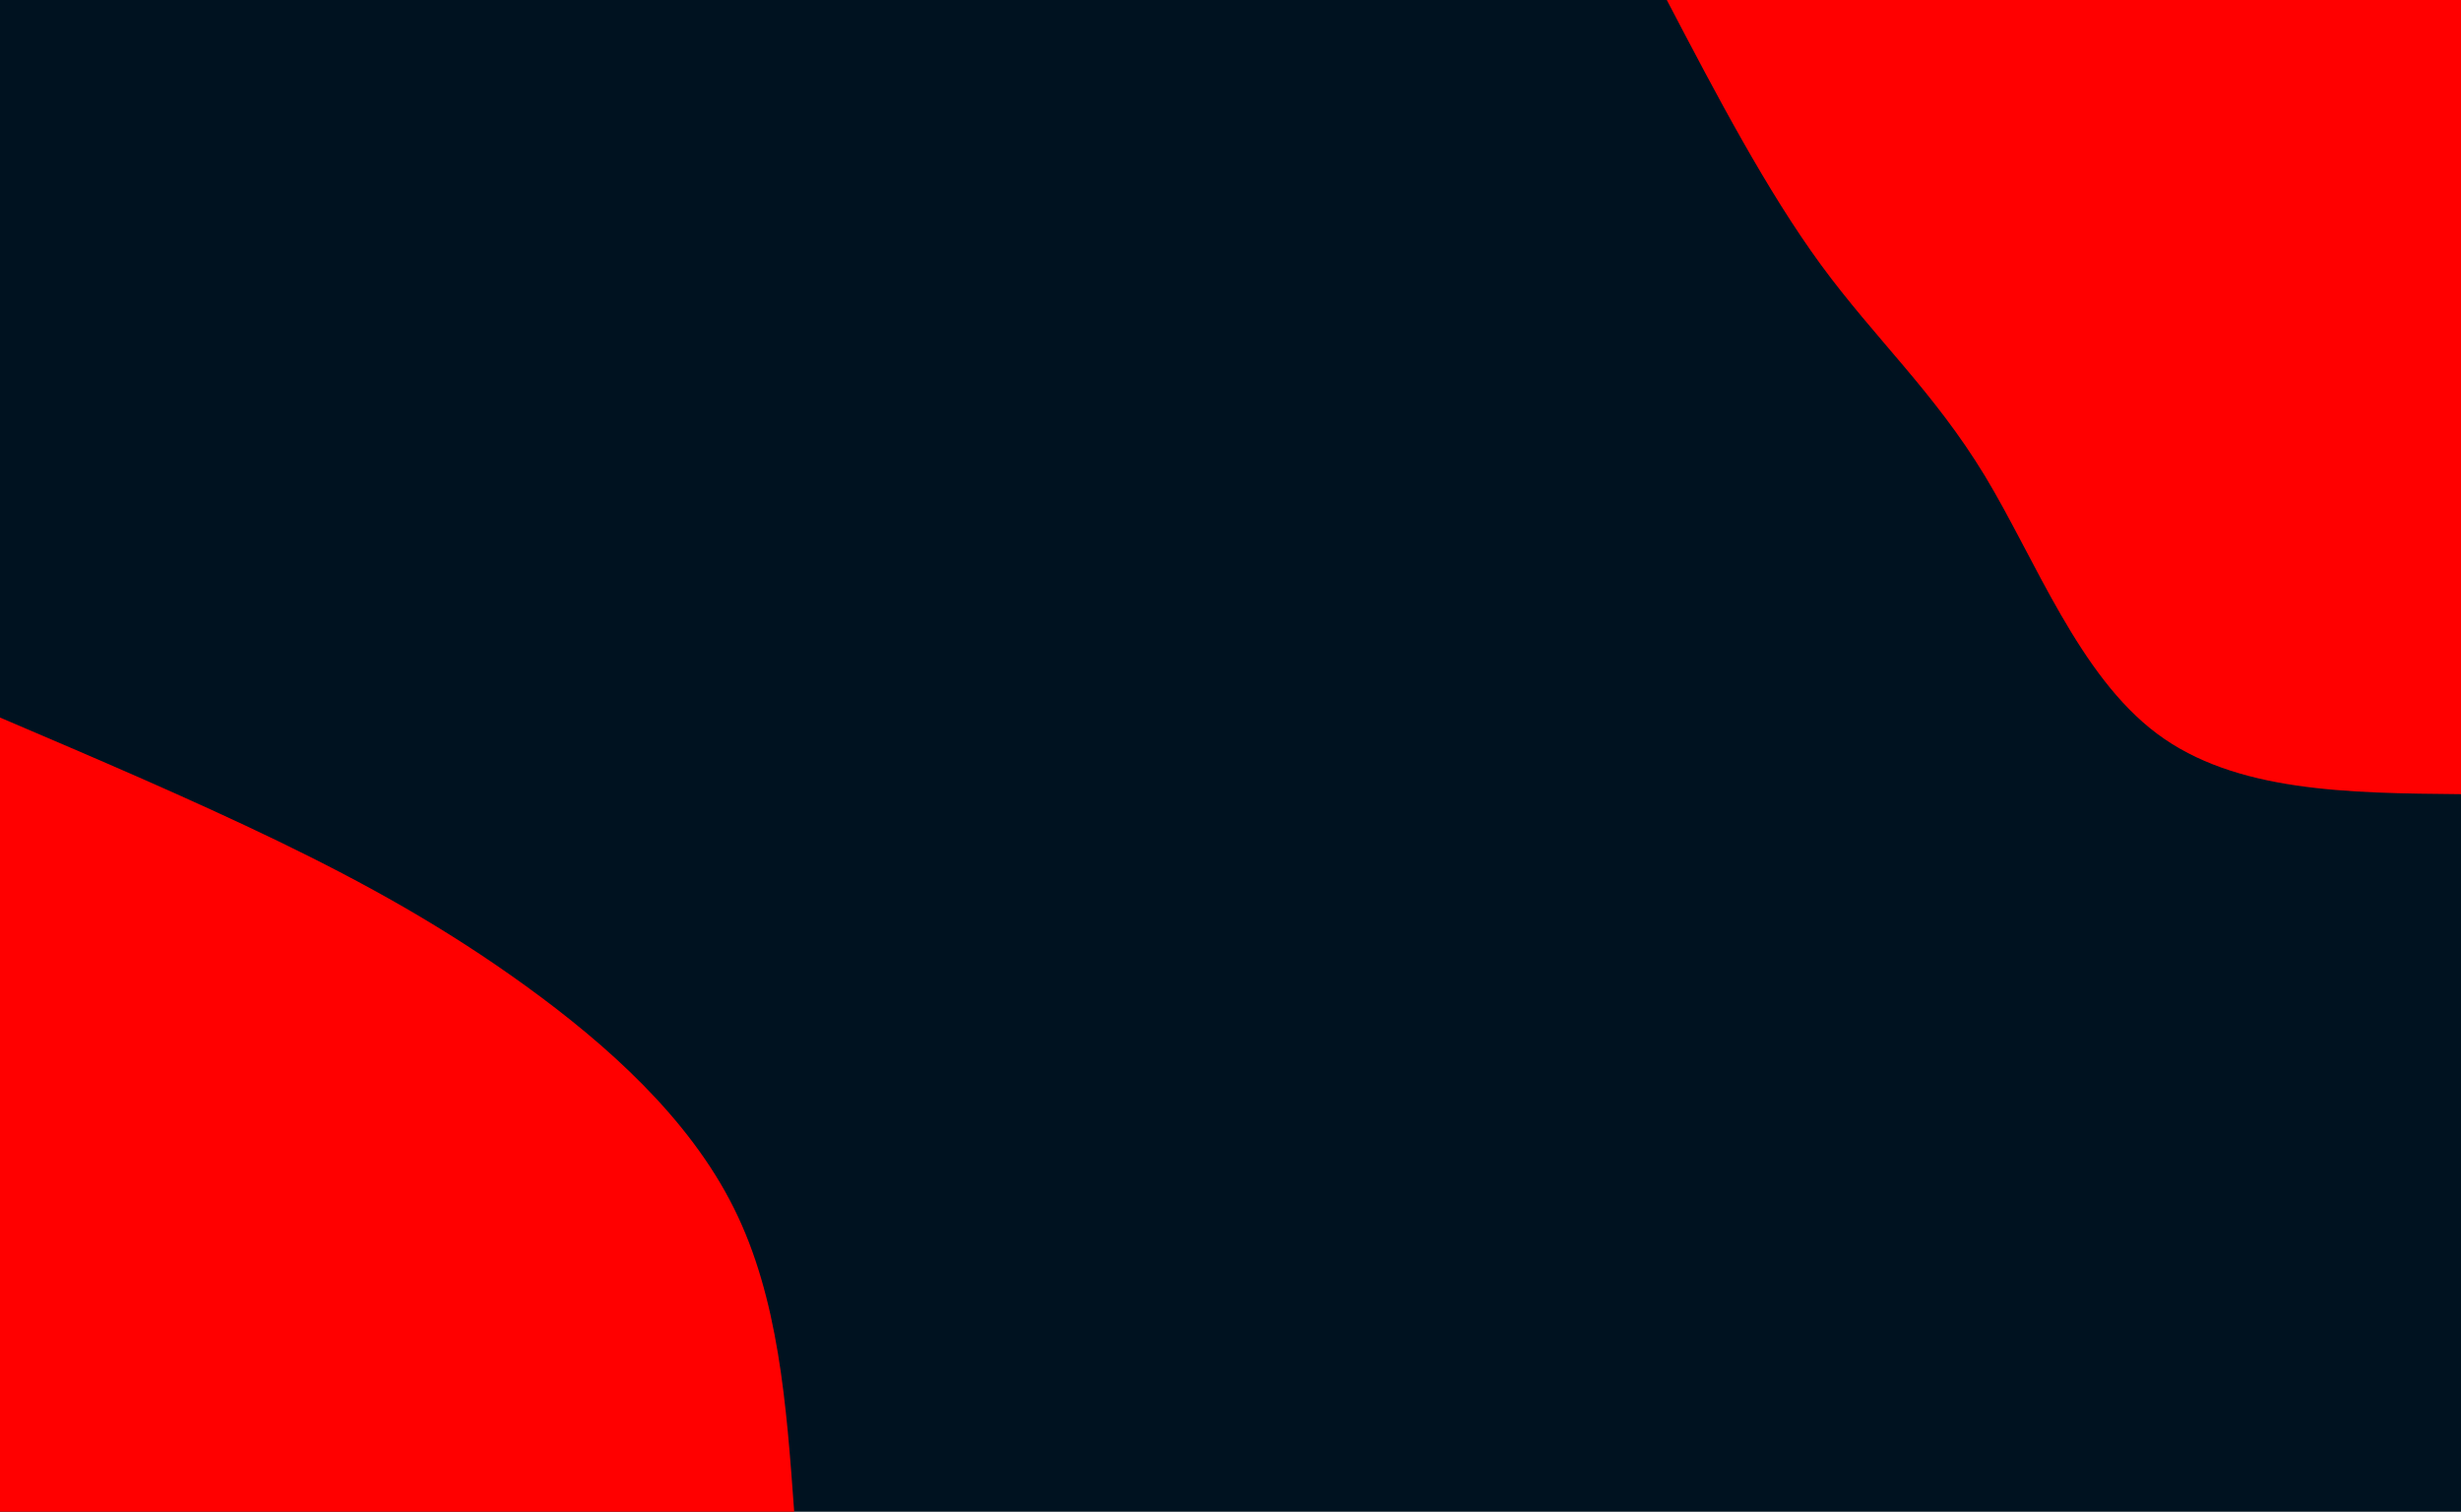 <svg id="visual" viewBox="0 0 1400 860" width="1400" height="860" xmlns="http://www.w3.org/2000/svg" xmlns:xlink="http://www.w3.org/1999/xlink" version="1.1"><rect x="0" y="0" width="1400" height="860" fill="#001220"></rect><defs><linearGradient id="grad1_0" x1="38.6%" y1="0%" x2="100%" y2="100%"><stop offset="17.442%" stop-color="#001220" stop-opacity="1"></stop><stop offset="82.558%" stop-color="#001220" stop-opacity="1"></stop></linearGradient></defs><defs><linearGradient id="grad2_0" x1="0%" y1="0%" x2="61.4%" y2="100%"><stop offset="17.442%" stop-color="#001220" stop-opacity="1"></stop><stop offset="82.558%" stop-color="#001220" stop-opacity="1"></stop></linearGradient></defs><g transform="translate(1400, 0)"><path d="M0 451.8C-64.3 451.2 -128.5 450.6 -172.9 417.4C-217.3 384.3 -241.9 318.7 -270.8 270.8C-299.8 223 -333.1 192.9 -364 150.8C-394.9 108.6 -423.4 54.3 -451.8 0L0 0Z" fill="#ff0000"></path></g><g transform="translate(0, 860)"><path d="M0 -451.8C54.2 -428.7 108.3 -405.6 158 -381.6C207.8 -357.5 253.1 -332.4 299.1 -299.1C345.1 -265.8 391.9 -224.1 417.4 -172.9C443 -121.7 447.4 -60.8 451.8 0L0 0Z" fill="#ff0000"></path></g></svg>